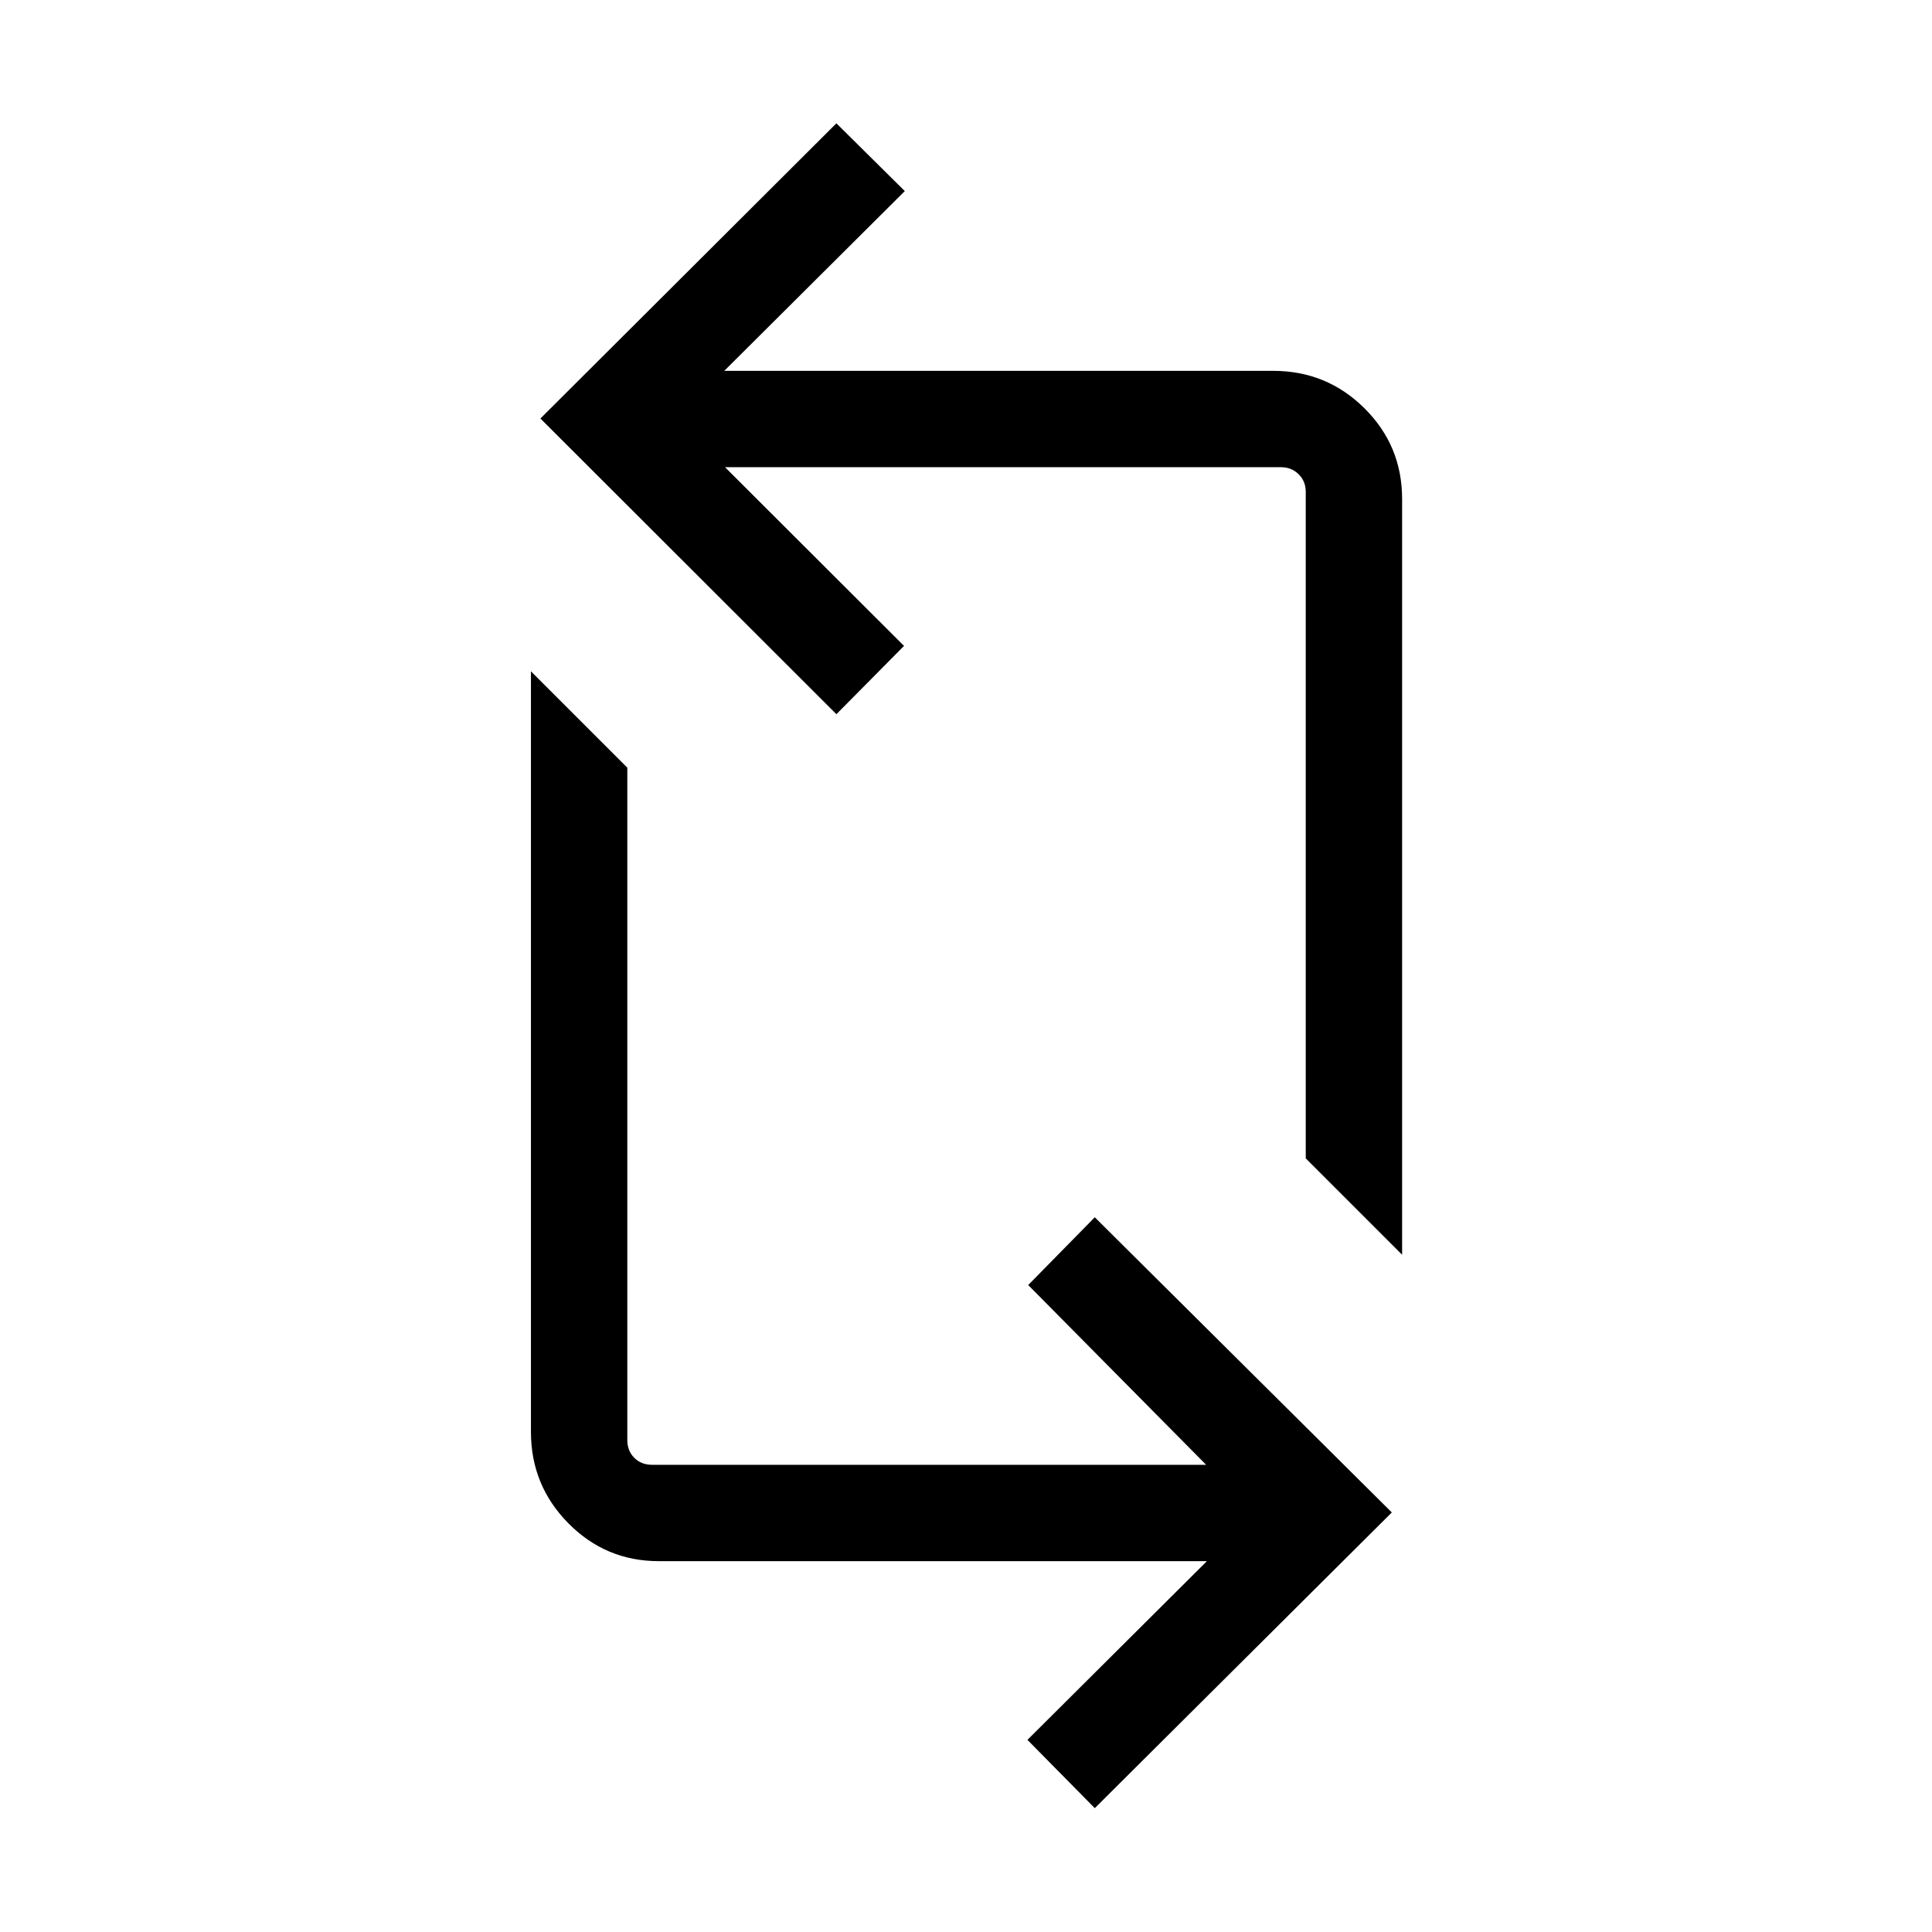 <svg xmlns="http://www.w3.org/2000/svg" height="40" viewBox="0 -960 960 960" width="40"><path d="m543.99-61.54-33.46-33.93 89.18-88.8H327.36q-26.35 0-44.95-18.83-18.59-18.82-18.59-45.41v-377.92l47.89 47.88v334.09q0 5.38 3.46 8.84 3.46 3.47 8.84 3.47h275.31l-88.41-89.32 33.08-33.67 147.6 146.67-147.6 146.93ZM696.7-336.53l-47.88-47.88v-331.13q0-5.38-3.56-8.84-3.56-3.47-8.75-3.47H360.27l88.93 88.8-33.6 33.93-147.07-146.93L415.6-898.72l33.99 33.67-89.71 89.32h272.76q26.61 0 45.34 18.59 18.72 18.59 18.72 45.09v375.52Z"/></svg>